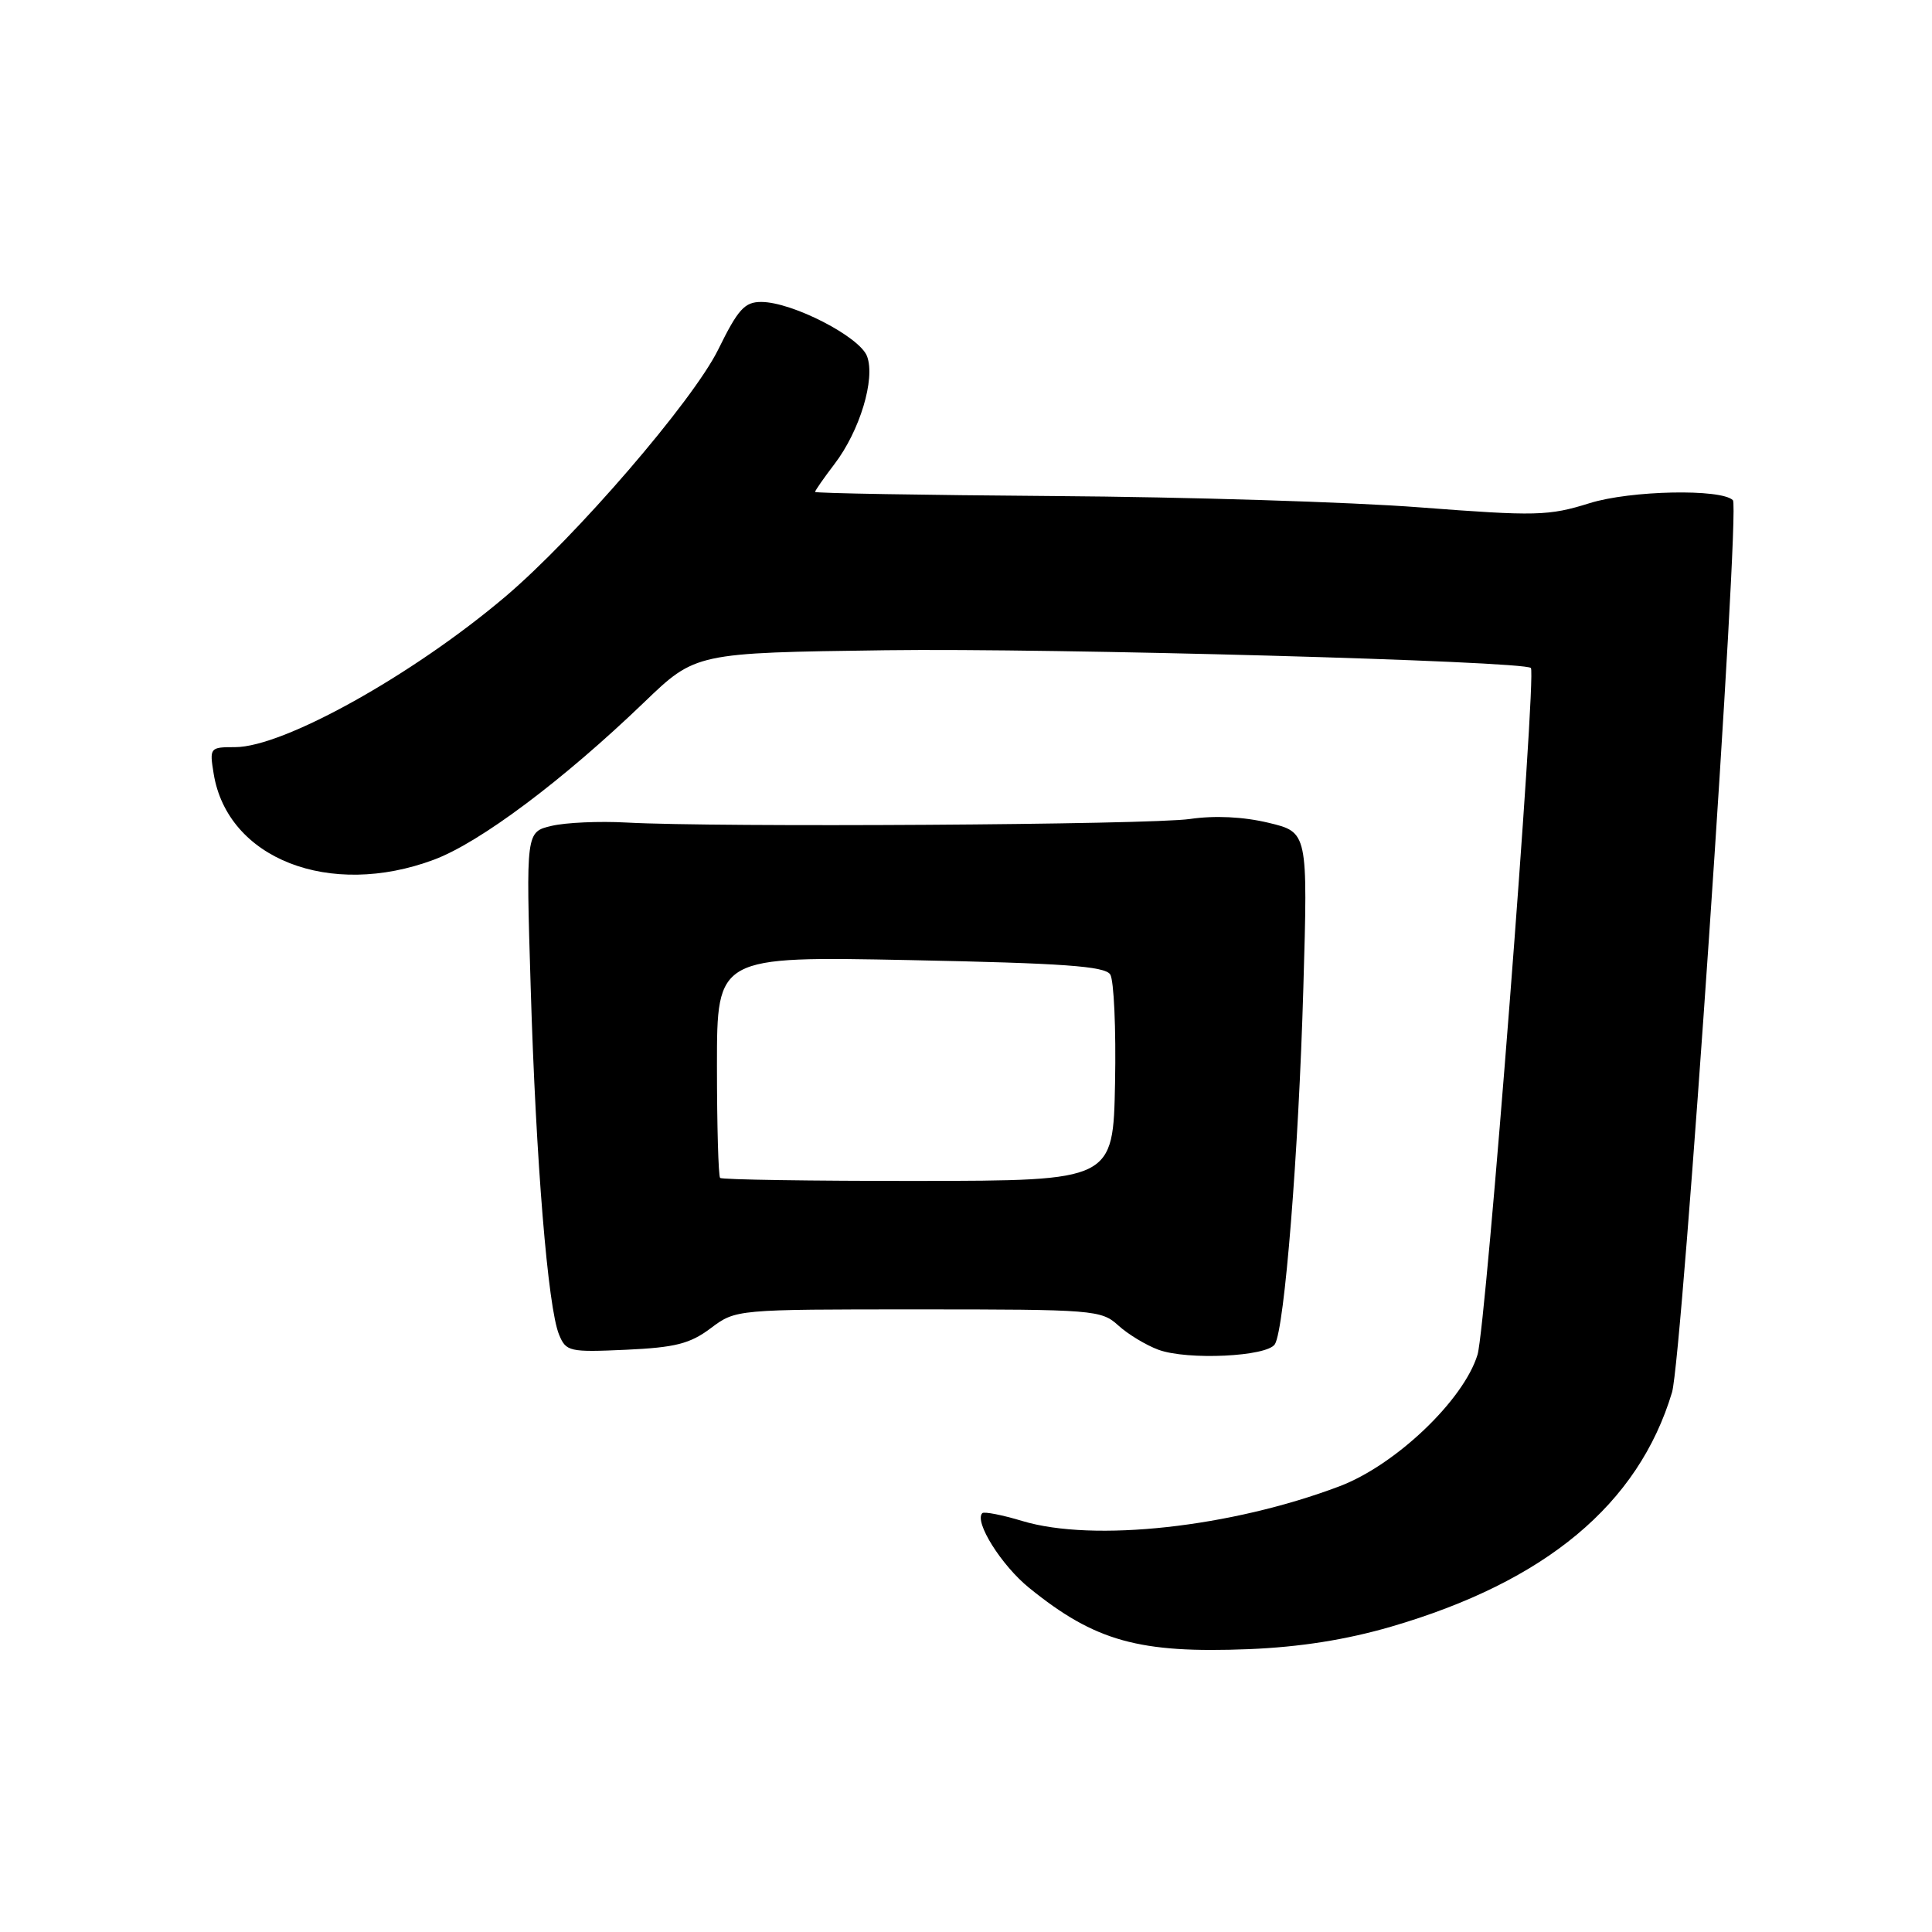 <?xml version="1.0" encoding="UTF-8" standalone="no"?>
<!DOCTYPE svg PUBLIC "-//W3C//DTD SVG 1.1//EN" "http://www.w3.org/Graphics/SVG/1.1/DTD/svg11.dtd" >
<svg xmlns="http://www.w3.org/2000/svg" xmlns:xlink="http://www.w3.org/1999/xlink" version="1.1" viewBox="0 0 256 256">
 <g >
 <path fill="currentColor"
d=" M 184.30 215.55 C 204.81 209.57 217.09 199.33 221.55 184.50 C 222.91 179.98 230.60 67.27 229.62 66.28 C 228.07 64.74 216.06 64.98 210.64 66.67 C 205.20 68.37 203.57 68.41 188.14 67.23 C 178.99 66.52 157.21 65.85 139.75 65.73 C 122.29 65.60 108.01 65.36 108.00 65.18 C 108.00 65.01 109.16 63.34 110.58 61.48 C 113.93 57.09 116.01 50.21 114.89 47.21 C 113.92 44.62 105.00 40.03 100.89 40.01 C 98.67 40.00 97.80 40.96 95.17 46.31 C 91.81 53.13 76.25 71.19 66.92 79.09 C 54.65 89.48 37.55 99.00 31.15 99.00 C 27.81 99.00 27.75 99.07 28.31 102.51 C 30.14 113.80 43.68 119.08 57.51 113.91 C 63.59 111.64 74.58 103.41 85.34 93.07 C 92.17 86.50 92.17 86.50 117.34 86.16 C 139.64 85.86 201.91 87.58 202.85 88.51 C 203.63 89.30 196.92 175.77 195.78 179.50 C 193.95 185.52 184.92 194.13 177.49 196.94 C 163.12 202.38 144.89 204.38 135.46 201.54 C 132.78 200.73 130.40 200.27 130.16 200.50 C 129.05 201.62 132.70 207.44 136.39 210.42 C 145.11 217.48 150.94 219.10 165.50 218.52 C 172.27 218.24 178.34 217.28 184.30 215.55 Z  M 168.93 178.11 C 170.21 176.03 172.07 152.80 172.70 130.89 C 173.30 110.27 173.30 110.27 168.07 109.02 C 164.73 108.22 160.96 108.04 157.67 108.52 C 152.43 109.29 94.93 109.65 83.00 108.99 C 79.42 108.79 74.97 108.99 73.10 109.43 C 69.69 110.23 69.69 110.23 70.32 130.86 C 71.01 153.90 72.60 173.29 74.08 176.85 C 75.00 179.09 75.44 179.19 82.95 178.85 C 89.47 178.55 91.42 178.06 94.17 176.00 C 97.50 173.50 97.50 173.50 121.67 173.50 C 144.91 173.50 145.93 173.58 148.17 175.62 C 149.45 176.79 151.85 178.24 153.50 178.85 C 157.35 180.26 167.92 179.76 168.93 178.11 Z  M 95.42 156.08 C 95.19 155.85 95.00 149.15 95.00 141.19 C 95.00 126.71 95.00 126.71 120.61 127.22 C 140.90 127.63 146.40 128.02 147.11 129.12 C 147.60 129.88 147.89 136.34 147.75 143.48 C 147.50 156.45 147.50 156.45 121.67 156.48 C 107.46 156.49 95.65 156.31 95.42 156.08 Z "/>
</g>
</svg>